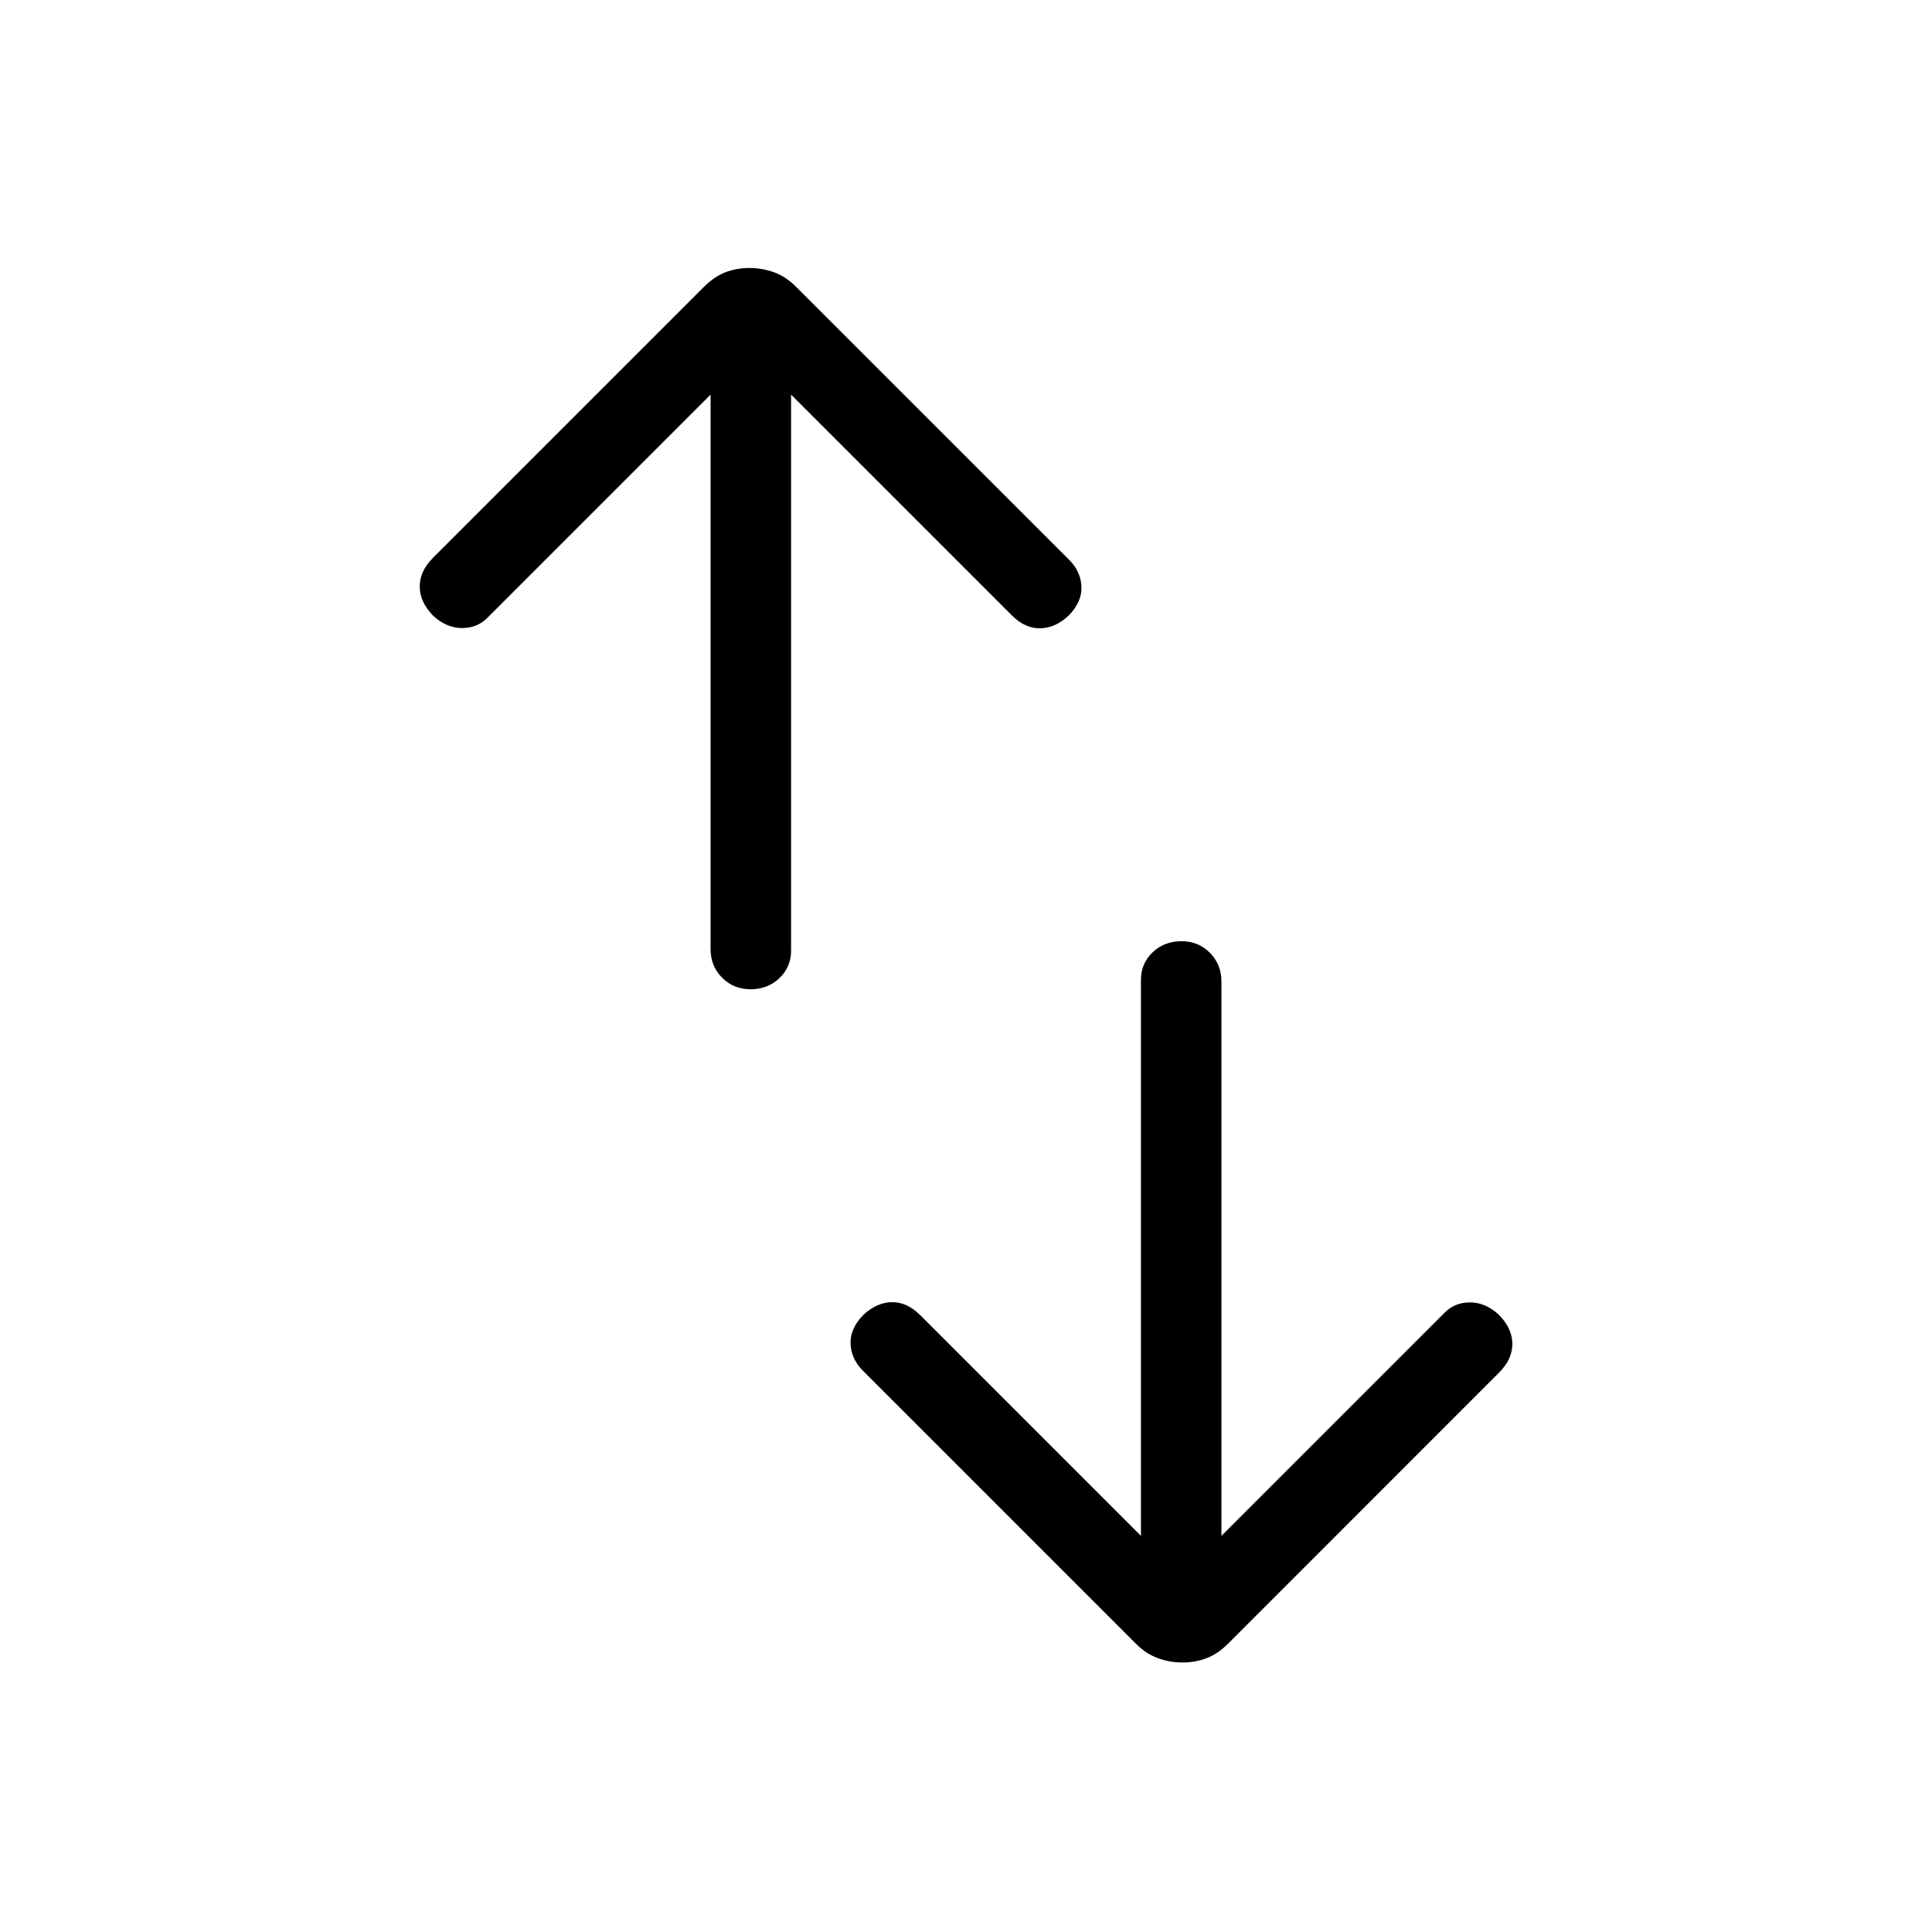 <svg xmlns="http://www.w3.org/2000/svg" width="1em" height="1em" viewBox="0 0 24 24"><path fill="currentColor" d="M9.326 12.289q-.213 0-.356-.144t-.143-.356V4.902l-2.76 2.76q-.13.14-.326.14q-.197 0-.362-.155q-.165-.17-.165-.361q0-.192.165-.357l3.363-3.363q.131-.131.27-.184q.14-.053.298-.053t.307.054t.275.183l3.389 3.388q.146.146.153.335t-.159.358q-.165.155-.354.158t-.354-.163l-2.74-2.74v6.906q0 .204-.144.342t-.357.139m5.364 8.363q-.16 0-.307-.054q-.148-.053-.275-.182l-3.389-3.389q-.146-.146-.153-.335t.159-.358q.166-.155.354-.158t.354.163l2.74 2.74v-6.906q0-.204.144-.342t.357-.139t.356.144t.143.356v6.887l2.76-2.76q.13-.14.326-.14q.197 0 .362.155q.166.17.166.361q0 .192-.166.357l-3.363 3.364q-.131.13-.27.183q-.14.053-.298.053"/></svg>